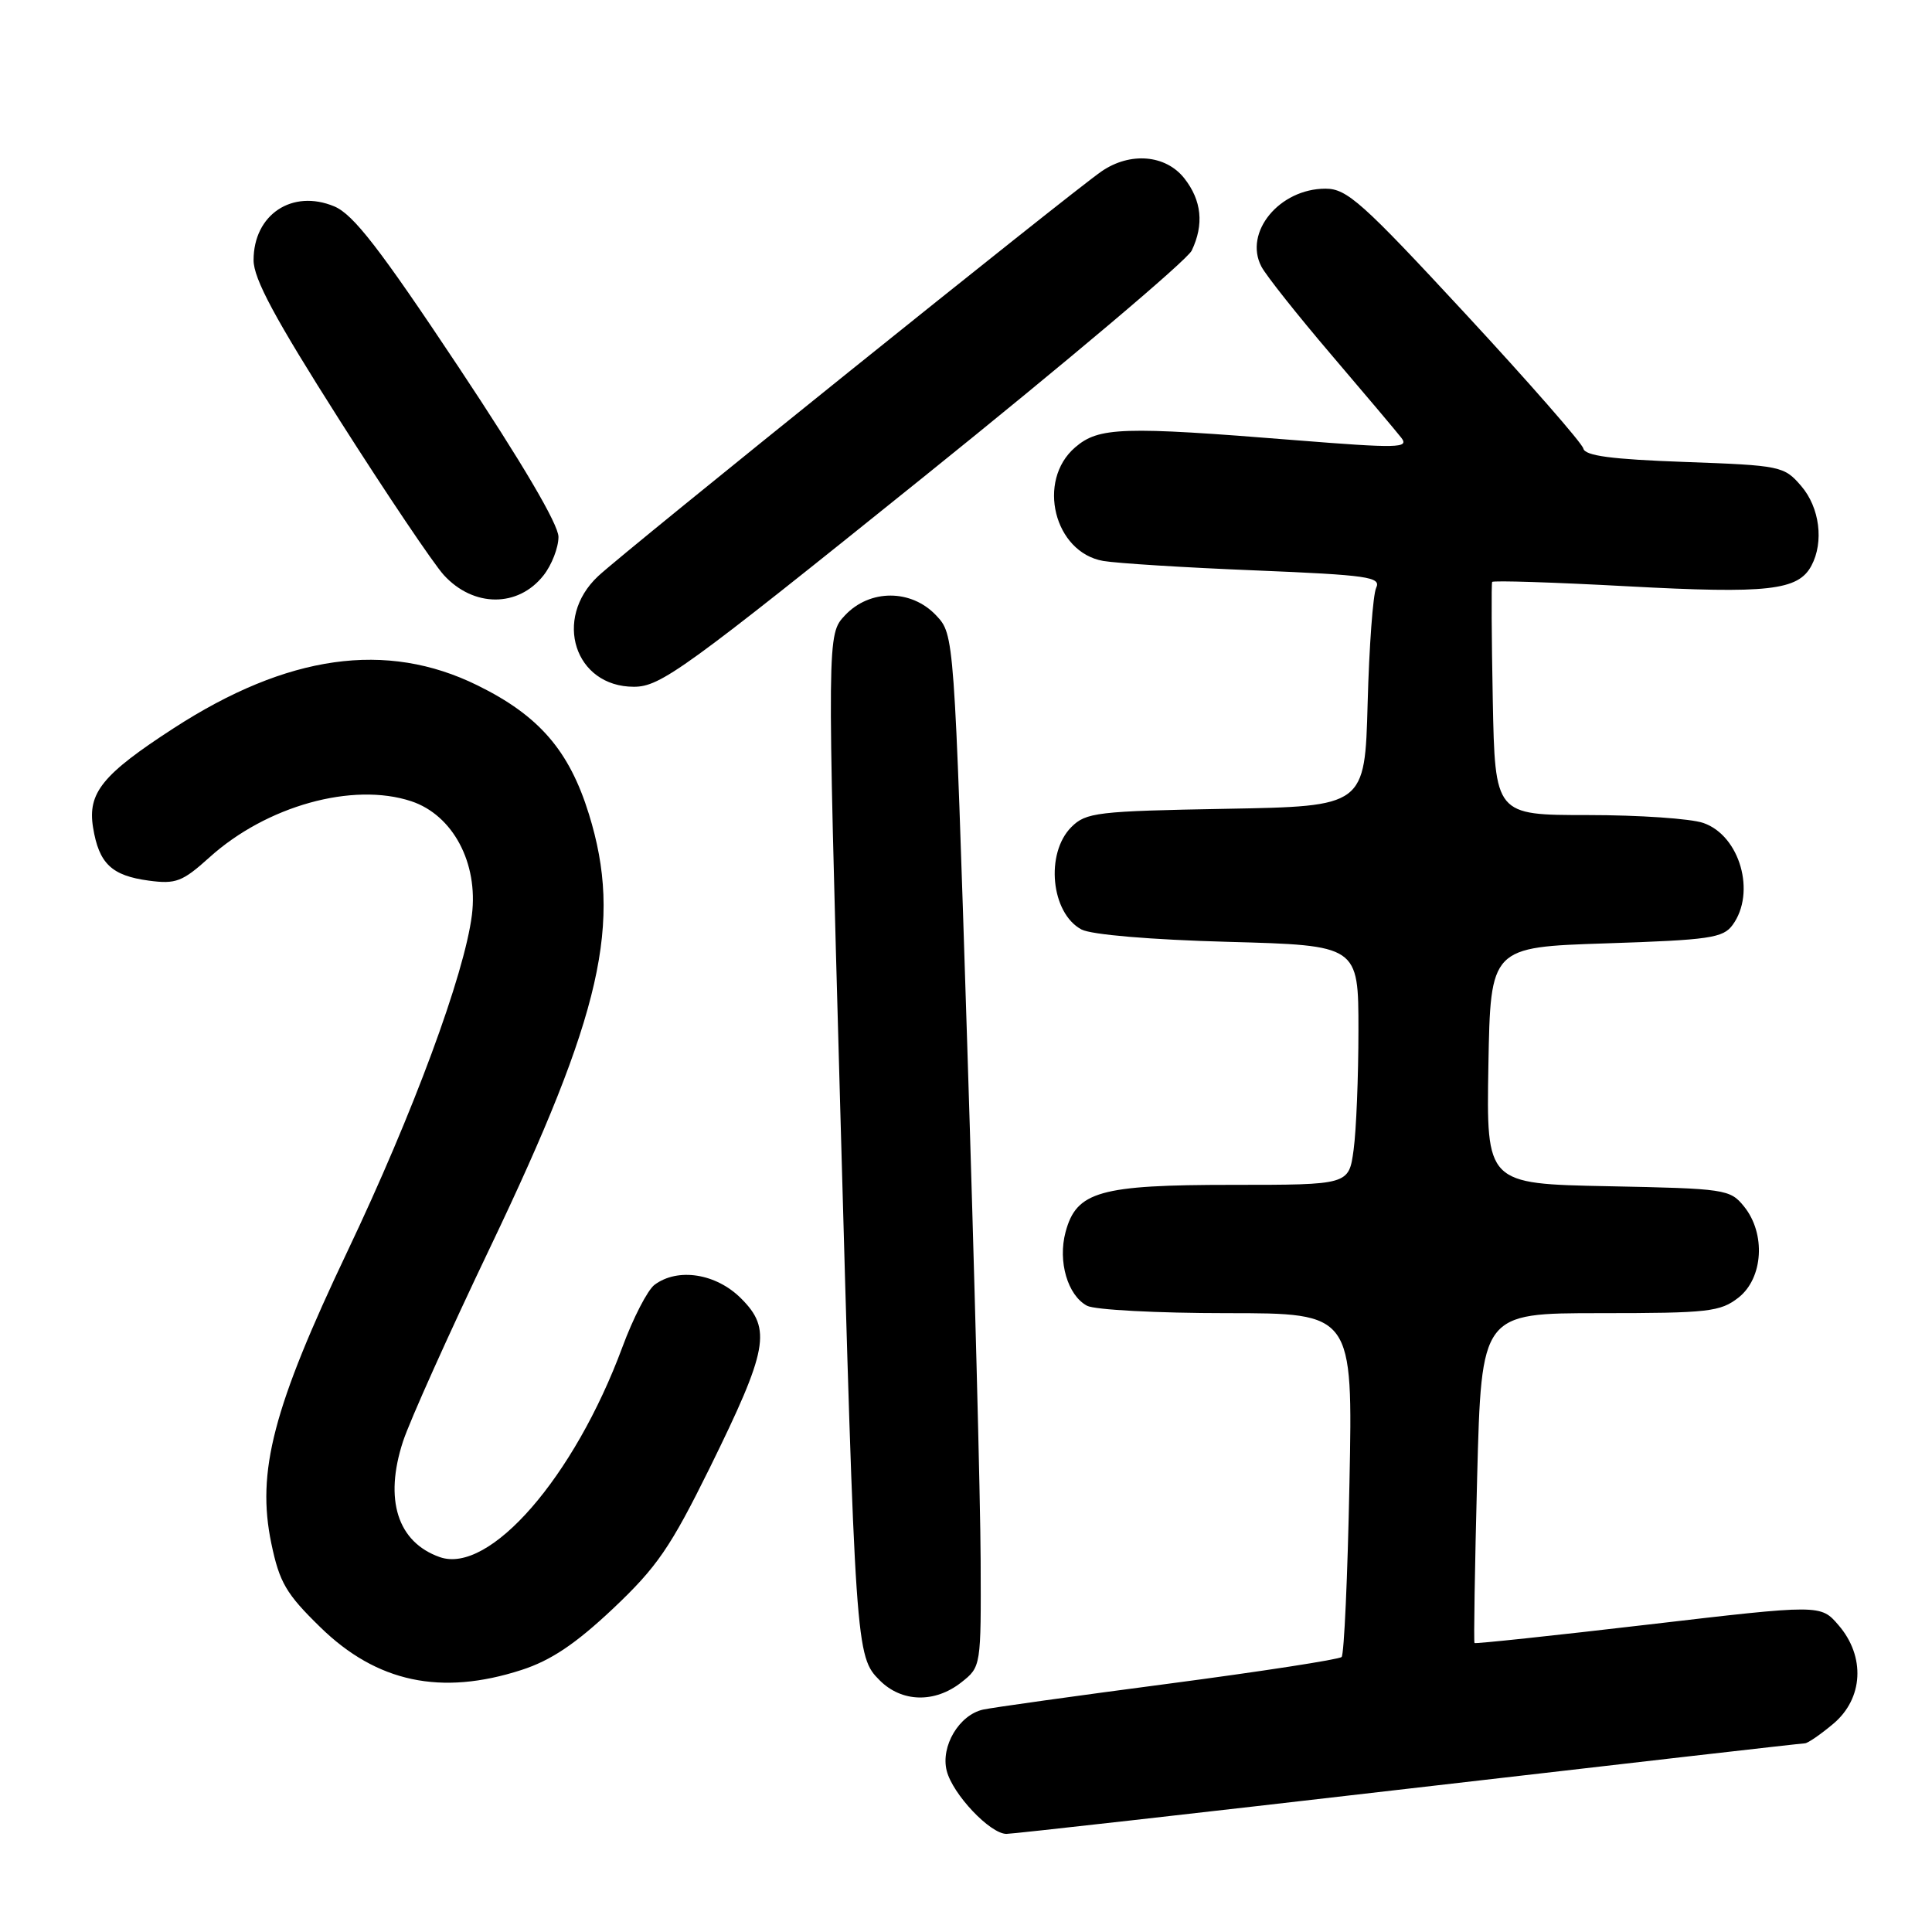<?xml version="1.0" encoding="UTF-8" standalone="no"?>
<!DOCTYPE svg PUBLIC "-//W3C//DTD SVG 1.1//EN" "http://www.w3.org/Graphics/SVG/1.1/DTD/svg11.dtd" >
<svg xmlns="http://www.w3.org/2000/svg" xmlns:xlink="http://www.w3.org/1999/xlink" version="1.1" viewBox="0 0 256 256">
 <g >
 <path fill="currentColor"
d=" M 186.67 237.00 C 215.15 233.70 238.76 231.00 239.15 231.00 C 239.53 231.00 241.23 229.83 242.92 228.41 C 246.90 225.07 247.20 219.50 243.62 215.35 C 241.25 212.59 241.25 212.59 218.42 215.26 C 205.87 216.73 195.50 217.83 195.38 217.71 C 195.26 217.59 195.42 207.71 195.73 195.75 C 196.30 174.00 196.30 174.00 212.02 174.00 C 226.40 174.00 227.95 173.82 230.37 171.93 C 233.64 169.35 234.00 163.45 231.09 159.86 C 229.25 157.58 228.61 157.49 213.07 157.18 C 196.95 156.86 196.95 156.86 197.22 141.18 C 197.50 125.50 197.50 125.50 212.83 125.00 C 226.53 124.55 228.32 124.29 229.58 122.56 C 232.71 118.28 230.55 110.73 225.71 109.05 C 224.06 108.47 217.17 108.00 210.40 108.00 C 198.10 108.00 198.10 108.00 197.80 92.75 C 197.64 84.36 197.60 77.33 197.72 77.11 C 197.84 76.90 205.94 77.16 215.72 77.69 C 234.29 78.69 238.27 78.24 240.02 74.96 C 241.70 71.82 241.12 67.25 238.67 64.40 C 236.40 61.76 235.98 61.67 223.21 61.21 C 213.53 60.86 210.02 60.40 209.80 59.43 C 209.63 58.71 202.60 50.67 194.16 41.56 C 180.50 26.81 178.48 25.00 175.64 25.00 C 169.53 25.00 164.77 30.79 167.14 35.32 C 167.77 36.52 171.94 41.77 176.40 47.00 C 180.86 52.23 185.04 57.18 185.69 58.02 C 186.74 59.38 185.24 59.41 171.68 58.33 C 148.70 56.48 145.59 56.58 142.46 59.28 C 137.32 63.70 139.68 73.20 146.19 74.33 C 148.01 74.64 157.06 75.21 166.30 75.58 C 181.28 76.20 183.03 76.45 182.35 77.89 C 181.93 78.77 181.42 85.65 181.22 93.17 C 180.85 106.84 180.85 106.84 162.45 107.17 C 145.36 107.48 143.90 107.65 141.96 109.59 C 138.48 113.08 139.26 121.00 143.30 123.16 C 144.59 123.85 152.48 124.52 162.74 124.80 C 180.00 125.27 180.00 125.27 180.00 136.50 C 180.00 142.67 179.71 149.81 179.36 152.36 C 178.73 157.00 178.73 157.00 163.31 157.00 C 145.68 157.00 142.63 157.87 141.19 163.26 C 140.15 167.15 141.47 171.65 144.04 173.02 C 145.05 173.56 153.38 174.00 162.56 174.00 C 179.26 174.00 179.26 174.00 178.81 196.48 C 178.57 208.85 178.10 219.23 177.77 219.56 C 177.44 219.89 167.12 221.48 154.83 223.10 C 142.55 224.71 131.49 226.26 130.26 226.53 C 127.09 227.24 124.63 231.38 125.44 234.62 C 126.22 237.74 131.20 243.00 133.36 243.00 C 134.20 243.00 158.19 240.30 186.67 237.00 Z  M 127.37 222.93 C 130.00 220.86 130.00 220.83 129.94 206.68 C 129.91 198.88 129.11 168.11 128.16 138.30 C 126.44 84.10 126.44 84.10 124.05 81.55 C 120.76 78.05 115.25 78.04 111.97 81.53 C 109.59 84.06 109.59 84.06 111.32 146.28 C 113.34 218.76 113.39 219.48 116.57 222.66 C 119.49 225.58 123.86 225.69 127.37 222.93 Z  M 69.10 221.28 C 73.00 220.02 76.25 217.84 81.22 213.16 C 87.06 207.64 88.83 205.06 94.05 194.49 C 101.76 178.82 102.27 176.11 98.20 172.05 C 94.89 168.73 89.80 167.94 86.72 170.25 C 85.81 170.94 83.89 174.65 82.47 178.50 C 76.08 195.75 64.85 208.66 58.26 206.32 C 52.67 204.34 50.88 198.71 53.40 191.00 C 54.30 188.26 59.50 176.68 64.96 165.26 C 79.75 134.31 82.50 122.26 78.03 107.86 C 75.42 99.44 71.42 94.82 63.26 90.81 C 51.20 84.87 38.07 86.73 23.00 96.50 C 13.56 102.62 11.59 105.06 12.33 109.64 C 13.11 114.43 14.78 116.03 19.73 116.69 C 23.30 117.17 24.18 116.83 27.74 113.62 C 35.30 106.78 46.75 103.60 54.50 106.17 C 60.01 108.00 63.39 114.35 62.53 121.24 C 61.54 129.13 54.74 147.51 46.06 165.76 C 36.19 186.51 33.97 195.01 35.95 204.50 C 37.03 209.69 37.91 211.19 42.44 215.61 C 49.92 222.92 58.43 224.73 69.10 221.28 Z  M 122.32 63.25 C 141.29 47.99 157.31 34.47 157.91 33.20 C 159.56 29.74 159.23 26.56 156.93 23.63 C 154.46 20.50 149.76 20.10 145.97 22.70 C 141.97 25.44 82.80 73.02 79.25 76.35 C 73.24 81.98 76.15 91.00 83.99 91.00 C 87.52 91.00 90.59 88.78 122.32 63.25 Z  M 72.02 76.24 C 73.11 74.86 74.00 72.56 74.00 71.14 C 74.00 69.49 69.21 61.35 60.75 48.62 C 50.32 32.93 46.82 28.41 44.30 27.35 C 38.72 25.02 33.60 28.43 33.60 34.47 C 33.60 36.94 36.42 42.18 44.97 55.63 C 51.22 65.46 57.45 74.71 58.81 76.20 C 62.74 80.50 68.66 80.52 72.02 76.24 Z "/>
</g>
</svg>